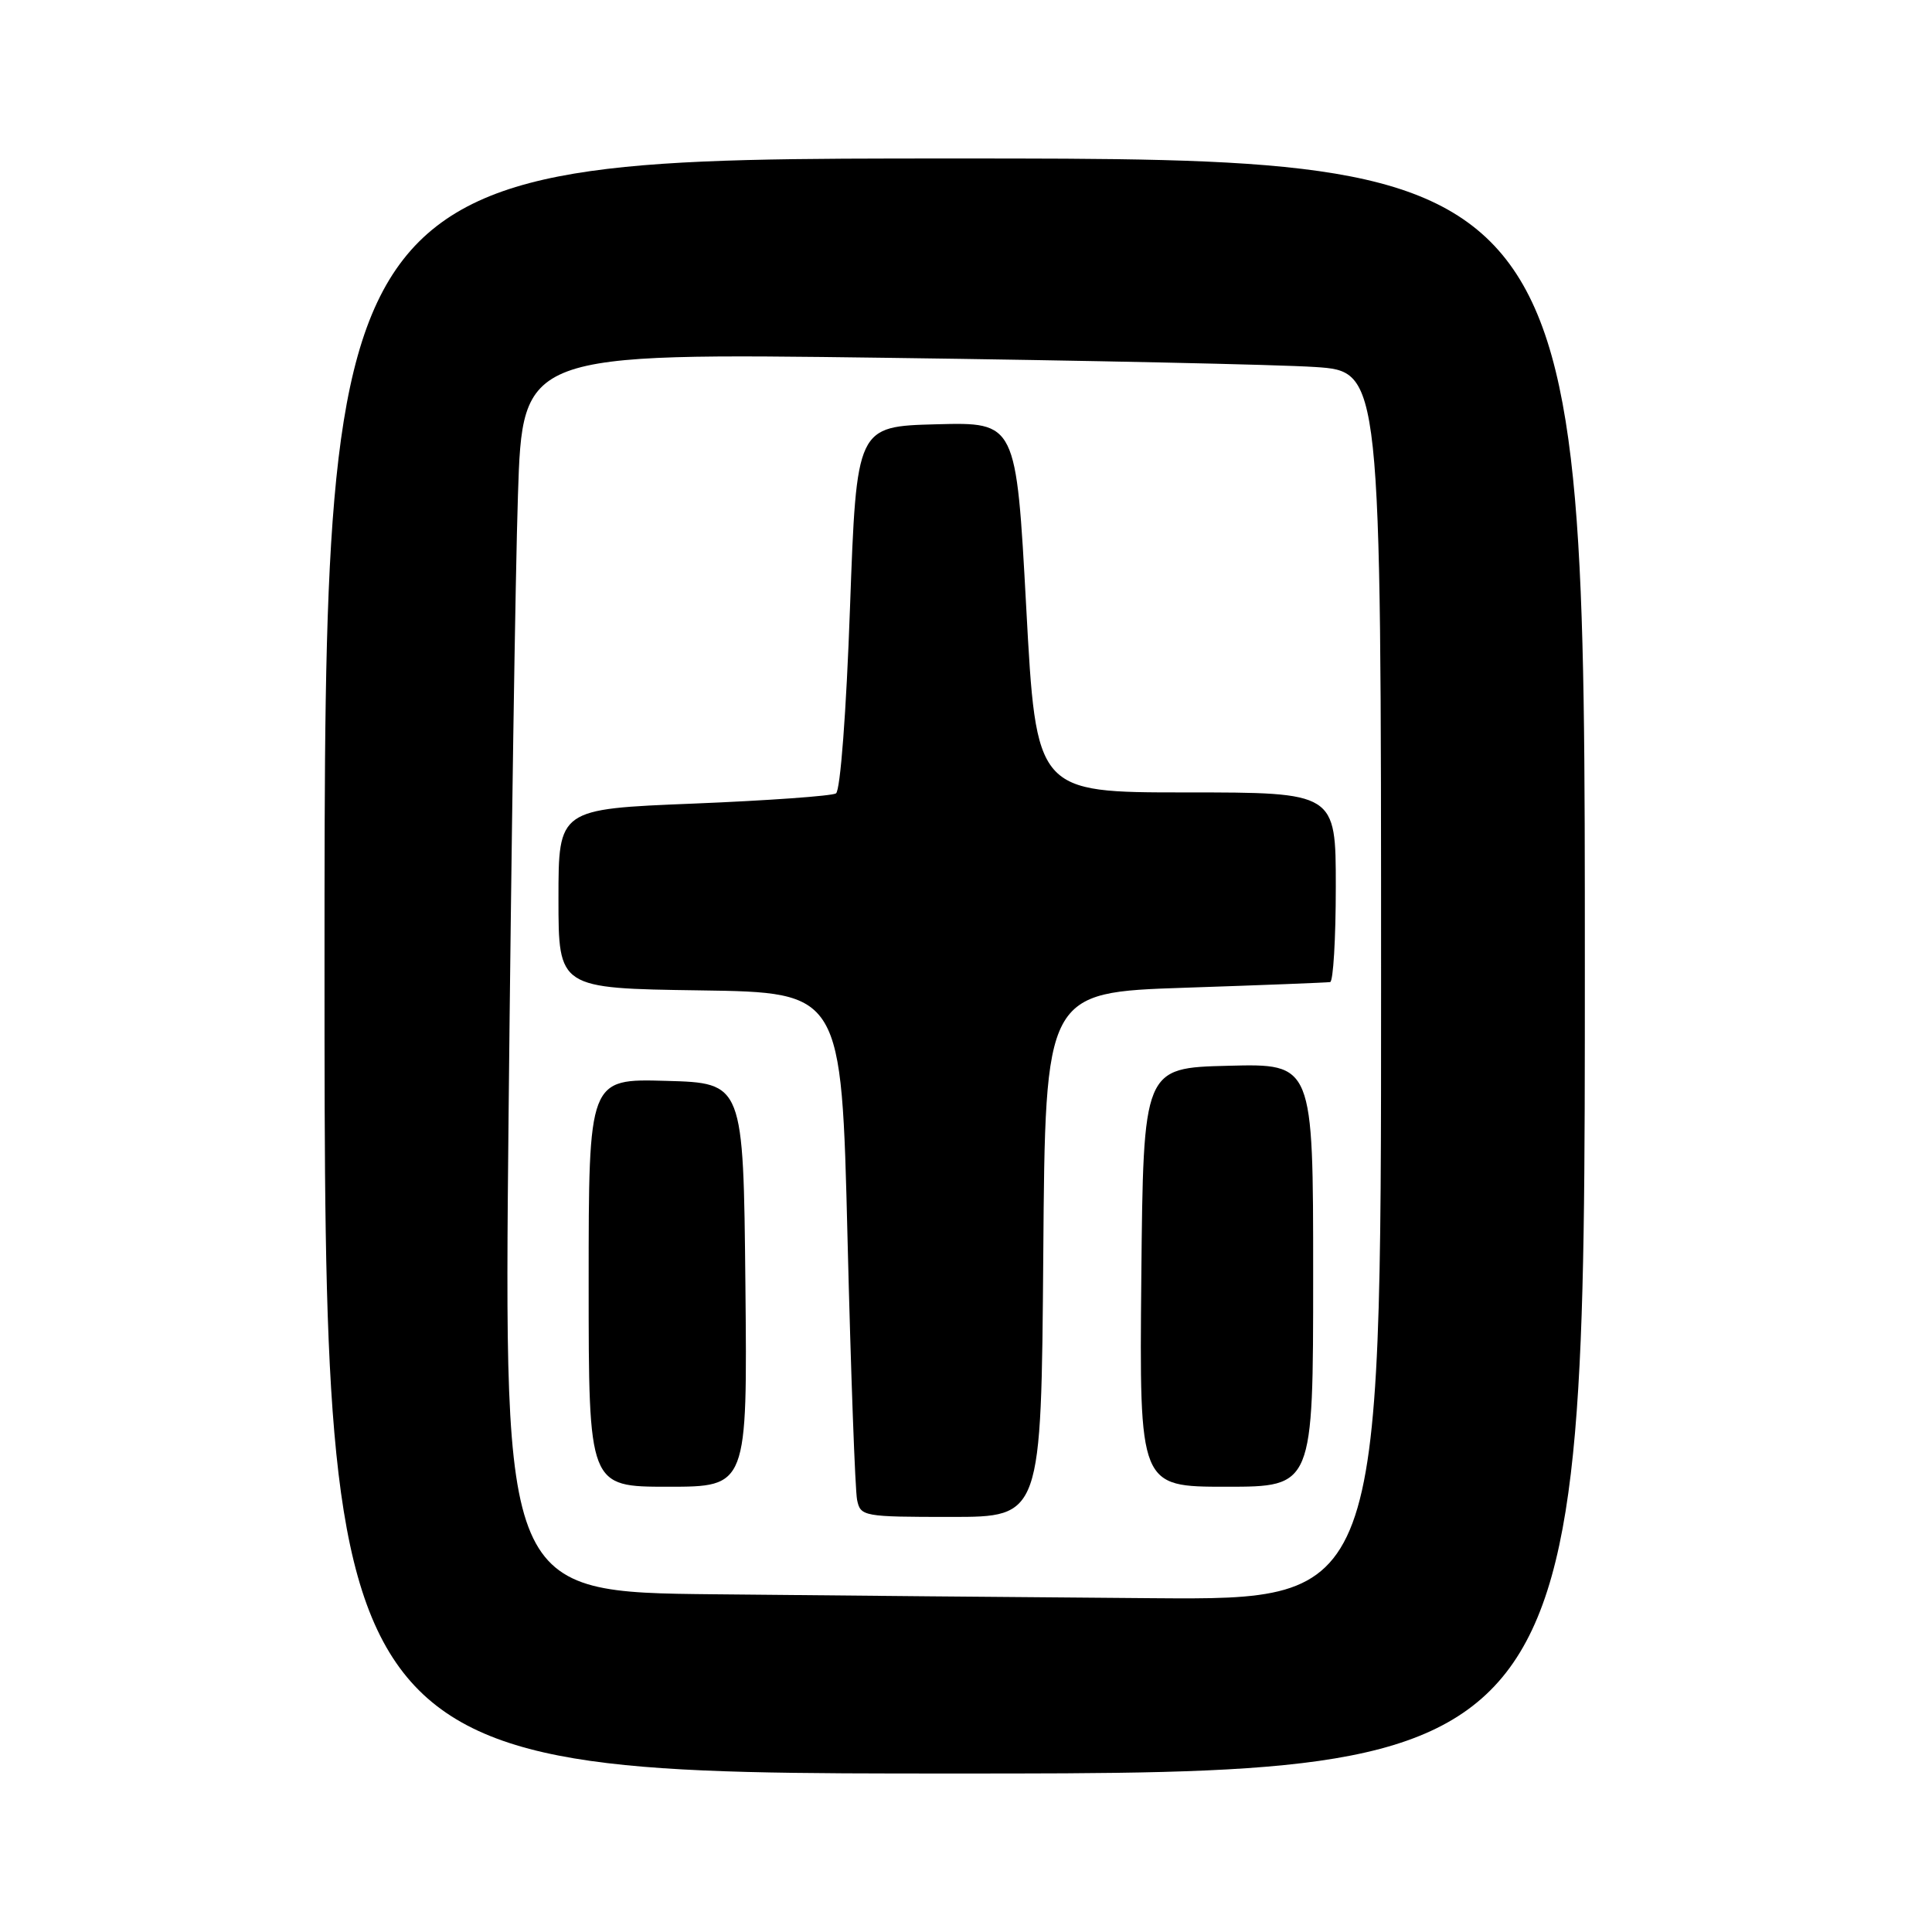 <?xml version="1.0" encoding="UTF-8" standalone="no"?>
<!DOCTYPE svg PUBLIC "-//W3C//DTD SVG 1.1//EN" "http://www.w3.org/Graphics/SVG/1.1/DTD/svg11.dtd" >
<svg xmlns="http://www.w3.org/2000/svg" xmlns:xlink="http://www.w3.org/1999/xlink" version="1.1" viewBox="0 0 256 256">
 <g >
 <path fill="currentColor"
d=" M 210.00 128.00 C 210.00 21.00 210.00 21.00 126.50 21.00 C 43.00 21.00 43.00 21.00 43.00 128.00 C 43.00 235.00 43.00 235.00 126.50 235.00 C 210.00 235.00 210.00 235.00 210.00 128.00 Z  M 94.63 211.25 C 66.76 210.97 66.76 210.97 67.39 147.73 C 67.74 112.96 68.29 76.01 68.63 65.64 C 69.24 46.77 69.24 46.77 117.37 47.41 C 143.84 47.76 169.44 48.31 174.25 48.63 C 183.00 49.21 183.00 49.21 183.00 130.61 C 183.00 212.00 183.00 212.00 152.75 211.77 C 136.11 211.64 109.96 211.41 94.63 211.25 Z  M 138.24 166.25 C 138.50 131.50 138.50 131.50 157.00 130.88 C 167.18 130.54 175.84 130.20 176.25 130.13 C 176.66 130.06 177.00 124.38 177.00 117.50 C 177.00 105.00 177.00 105.00 157.15 105.00 C 137.30 105.00 137.30 105.00 135.98 80.47 C 134.65 55.94 134.65 55.94 124.08 56.22 C 113.50 56.50 113.50 56.50 112.63 80.50 C 112.14 94.31 111.35 104.77 110.77 105.13 C 110.23 105.47 101.73 106.08 91.89 106.48 C 74.00 107.20 74.00 107.20 74.00 119.08 C 74.00 130.96 74.00 130.96 92.75 131.23 C 111.50 131.50 111.50 131.50 112.30 164.00 C 112.74 181.88 113.31 197.51 113.57 198.75 C 114.02 200.93 114.40 201.00 126.01 201.00 C 137.97 201.00 137.97 201.00 138.24 166.25 Z  M 98.77 170.25 C 98.50 143.50 98.50 143.50 88.25 143.22 C 78.00 142.93 78.00 142.93 78.00 169.97 C 78.00 197.00 78.00 197.00 88.52 197.00 C 99.03 197.00 99.03 197.00 98.77 170.25 Z  M 174.00 168.97 C 174.00 140.93 174.00 140.93 162.75 141.22 C 151.50 141.50 151.50 141.50 151.23 169.25 C 150.97 197.00 150.97 197.00 162.48 197.00 C 174.00 197.00 174.00 197.00 174.00 168.97 Z "/>
</g>
</svg>